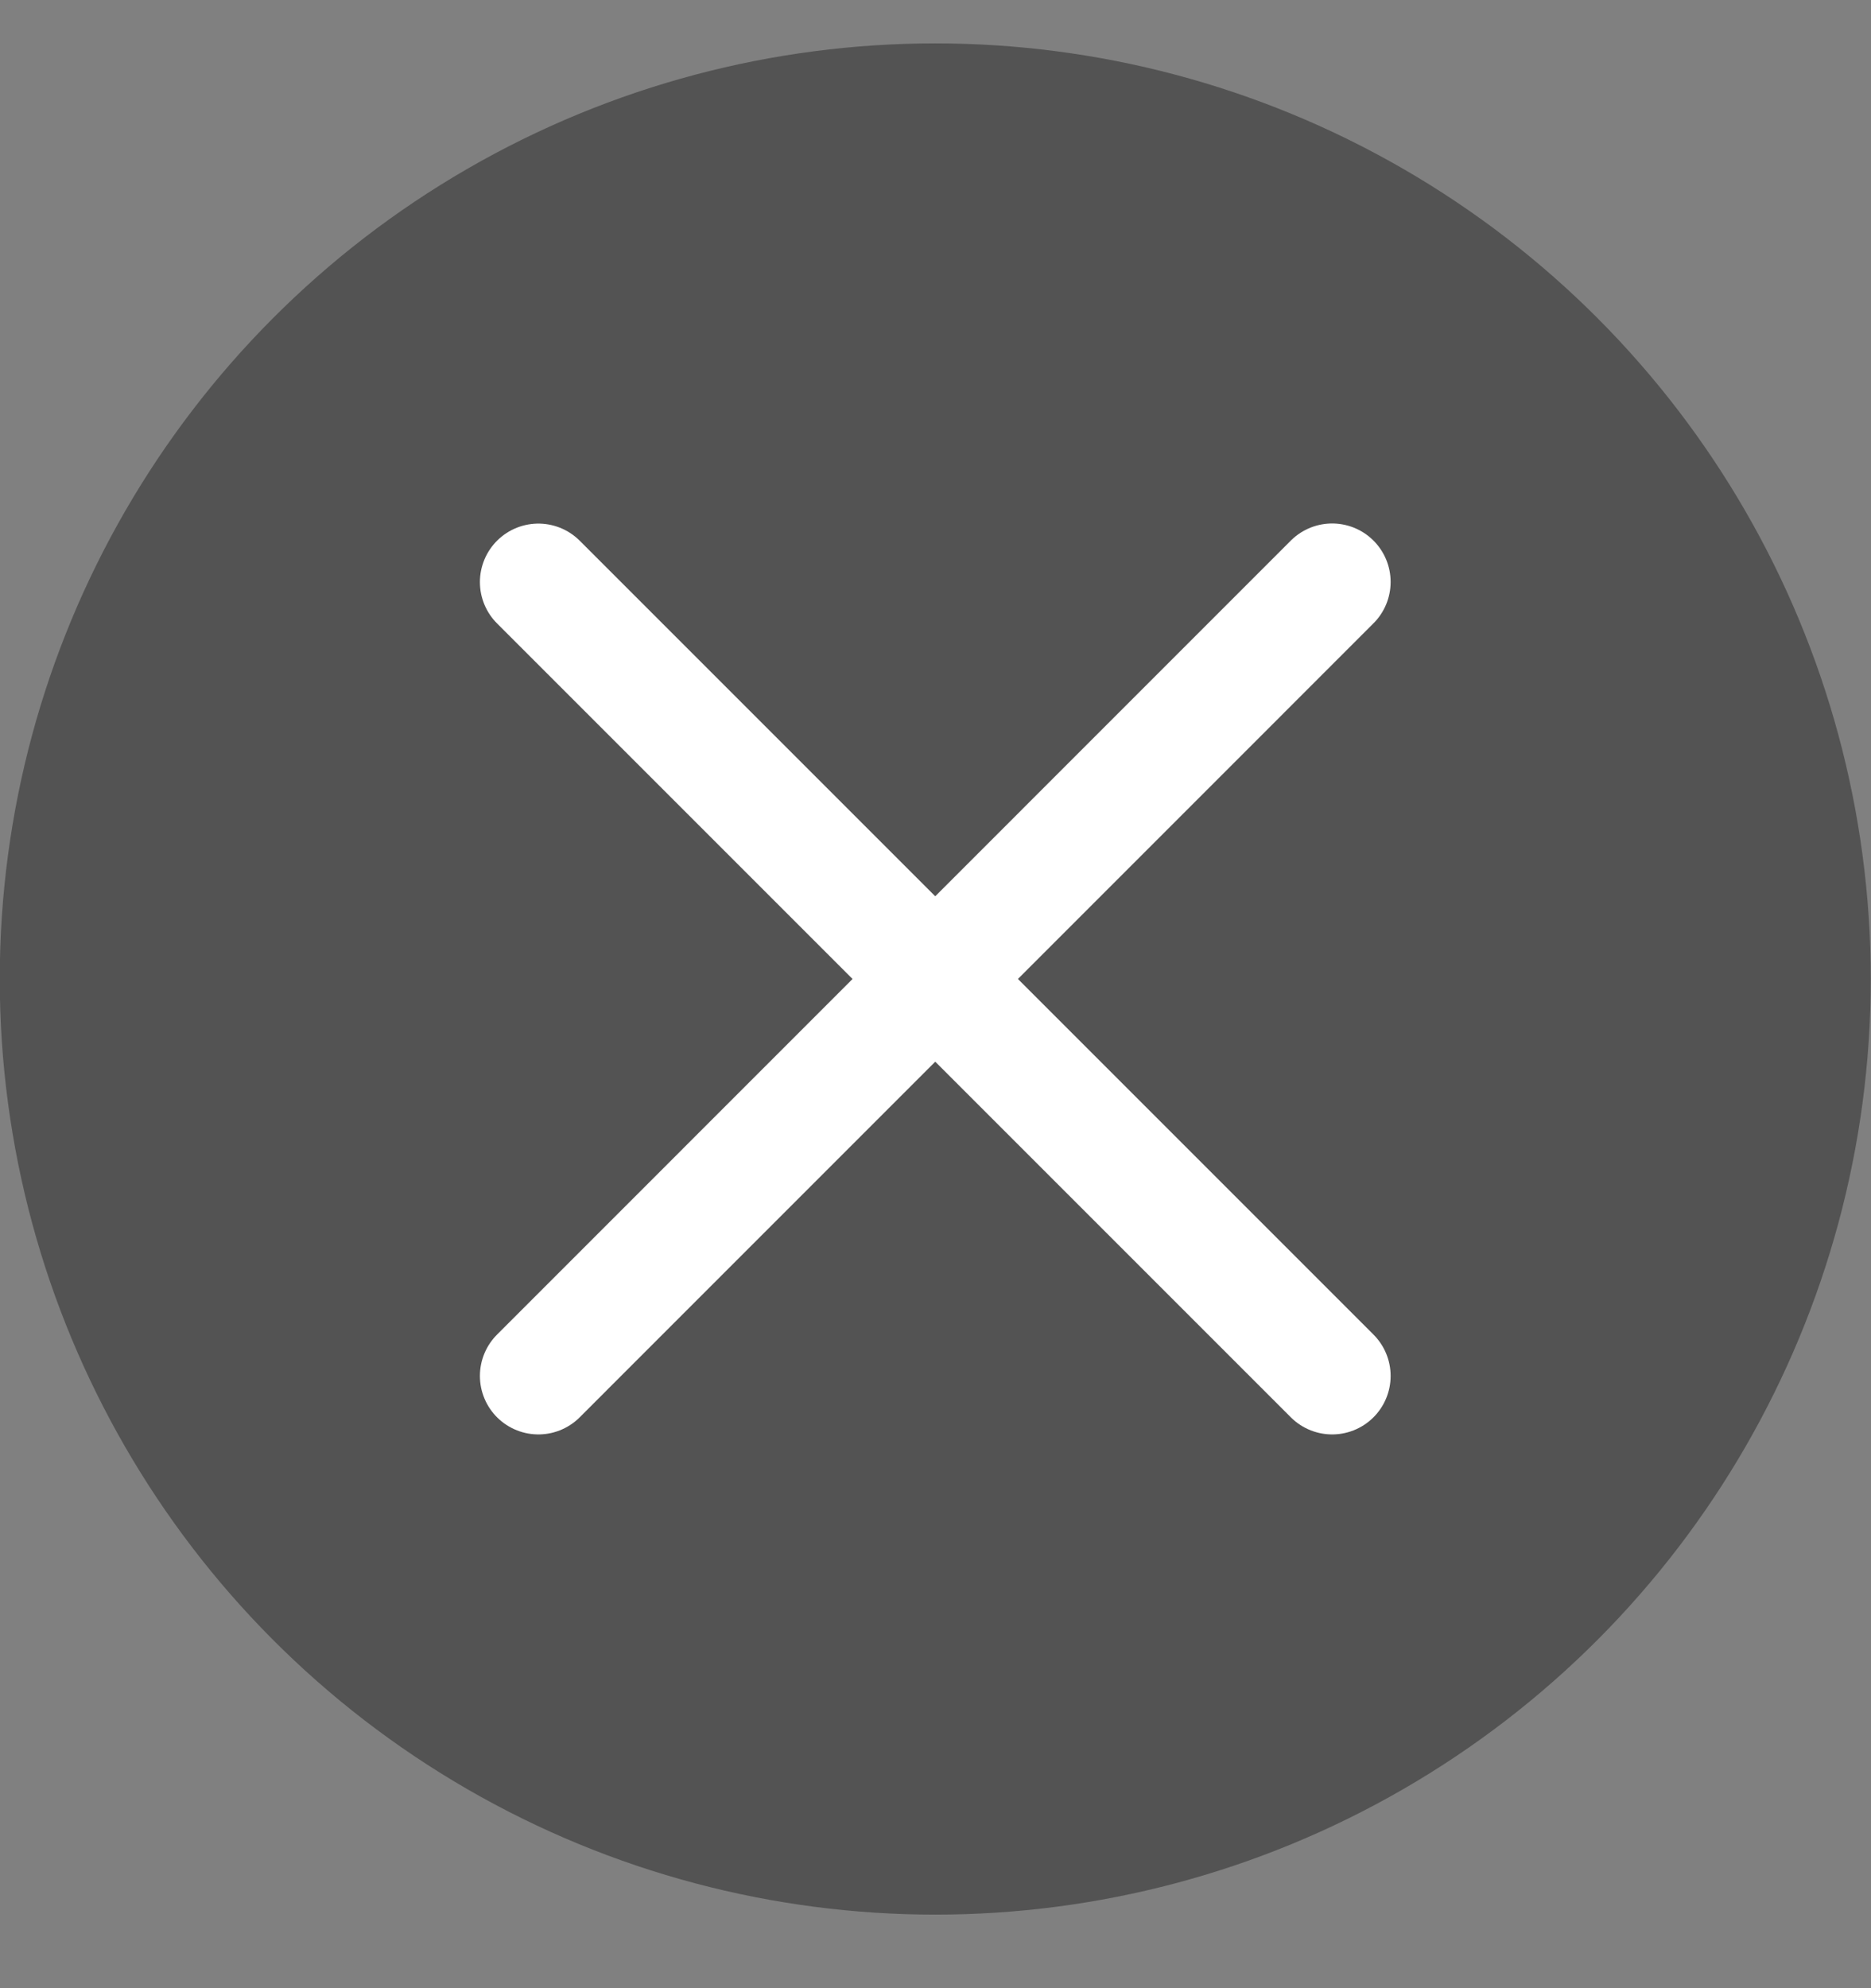 <svg width="16" height="17" viewBox="0 0 16 17" fill="none" xmlns="http://www.w3.org/2000/svg">
<rect x="0" y="0" width="16" height="17" fill="#808080" stroke="none"/>
<g id="delete_photo">
<circle id="Ellipse 3272" cx="7.998" cy="8.371" r="8" fill="black" fill-opacity="0.35"/>
<path id="Line 19" d="M4.604 4.977L11.392 11.765" stroke="white" stroke-linecap="round"/>
<path id="Line 20" d="M4.604 11.765L11.392 4.976" stroke="white" stroke-linecap="round"/>
</g>
</svg>
